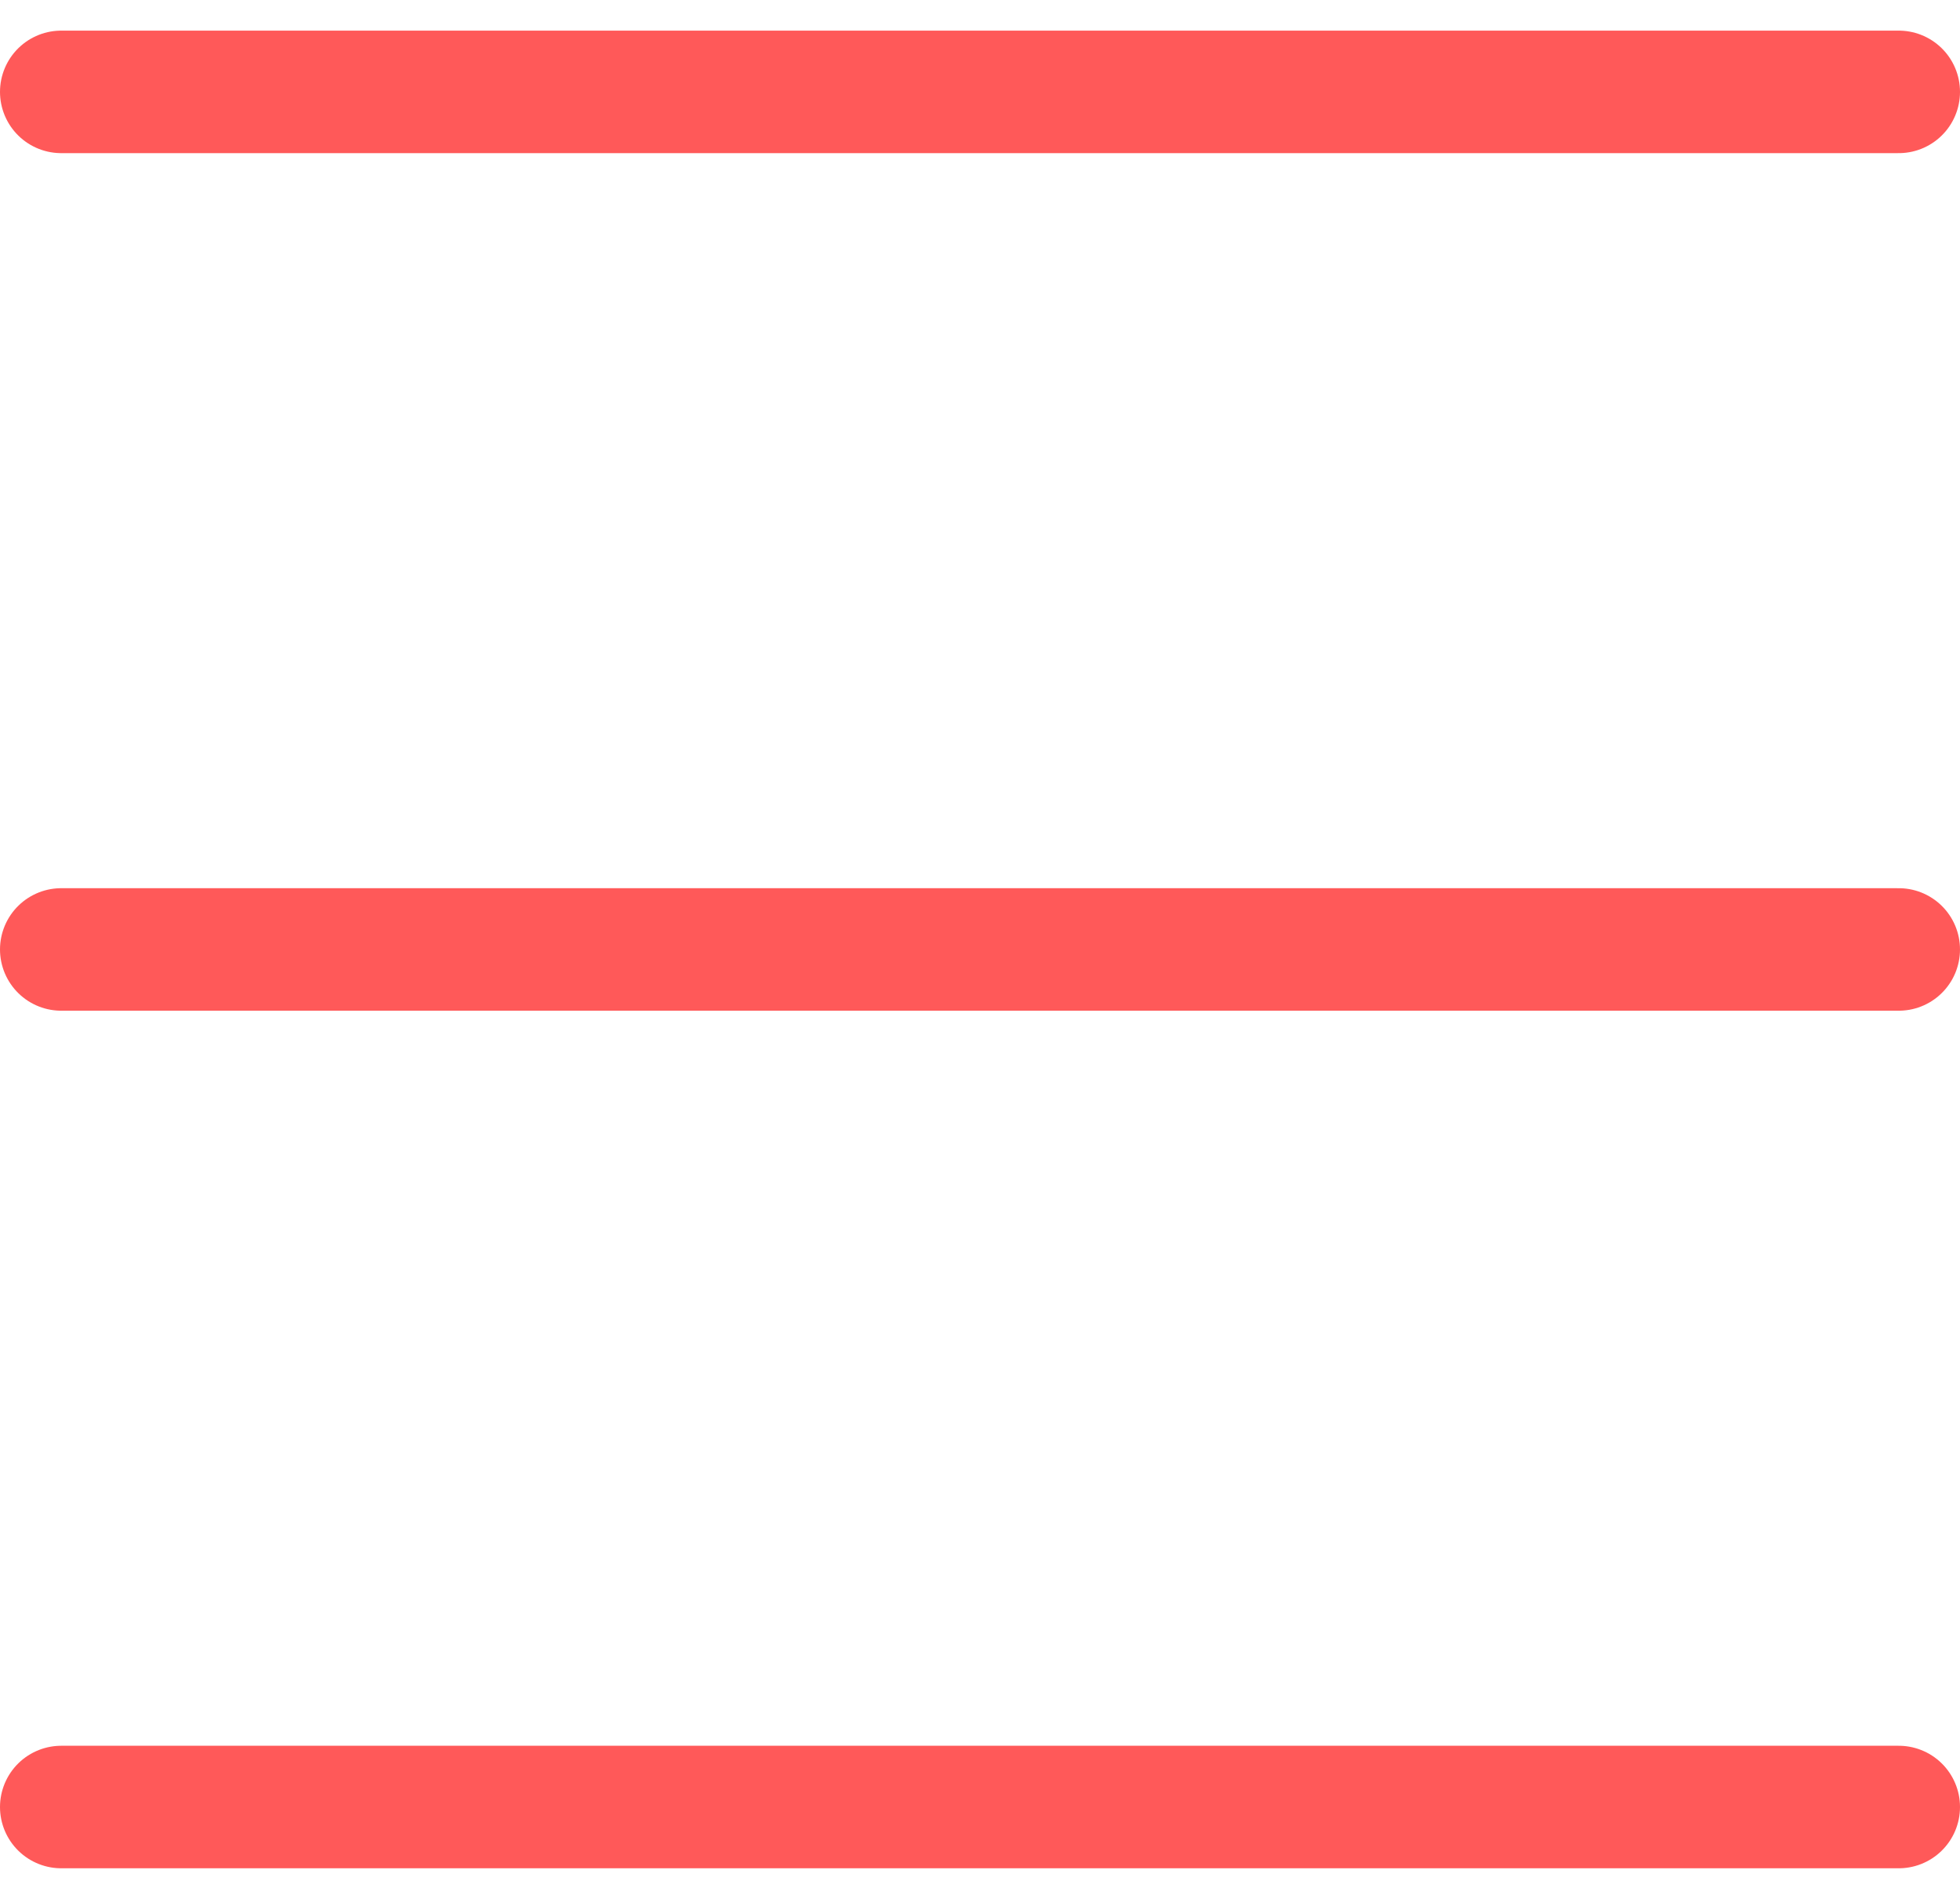 <svg width="32" height="31" viewBox="0 0 32 31" fill="none" xmlns="http://www.w3.org/2000/svg">
<path d="M1 1.5H31" stroke="#FF5959" stroke-width="2" stroke-linecap="round"/>
<path d="M1 15.5H31" stroke="#FF5959" stroke-width="2" stroke-linecap="round"/>
<path d="M1 29.5H31" stroke="#FF5959" stroke-width="2" stroke-linecap="round"/>
</svg>
